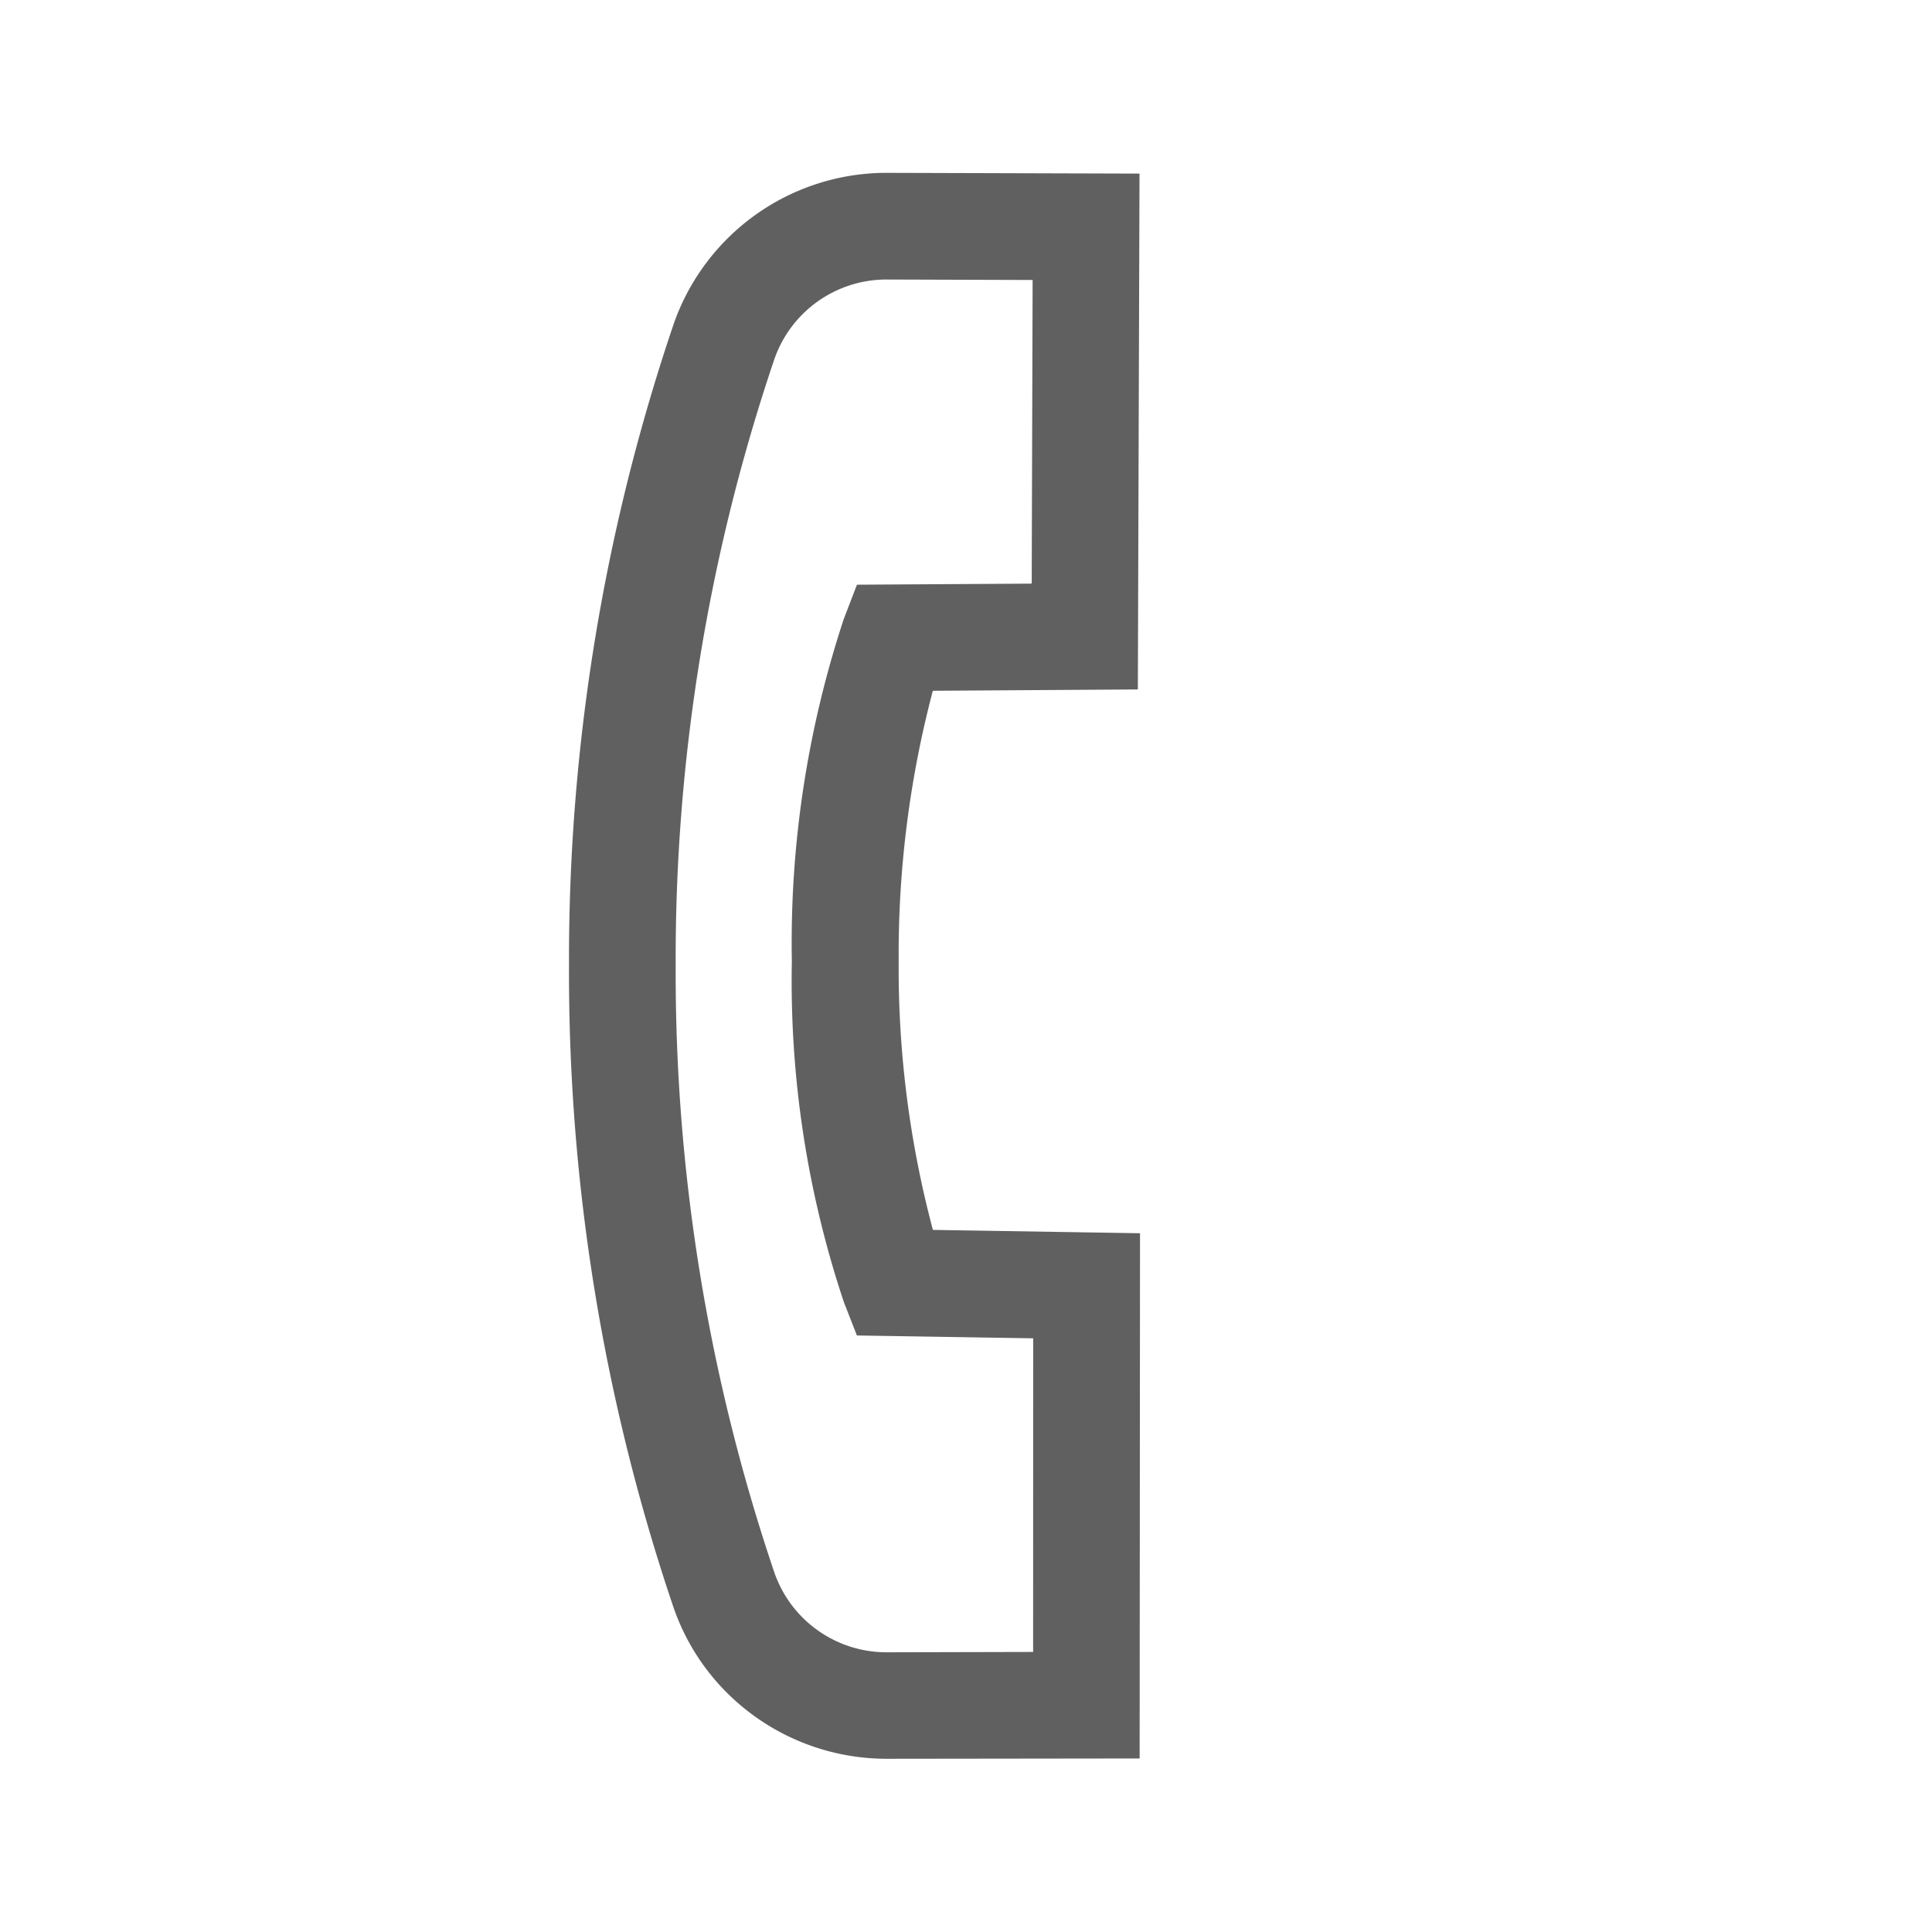 <svg xmlns="http://www.w3.org/2000/svg" width="43.62" height="43.62" viewBox="0 0 43.62 43.62">
  <path id="iconTelefone" d="M22.468,16.909l-3.36,3.253a22.951,22.951,0,0,1-4.838-3.745A23.314,23.314,0,0,1,10.5,11.556l3.252-3.294L5.543,0,1.5,4.019A5.089,5.089,0,0,0,.506,9.836a44.662,44.662,0,0,0,8.577,11.92A44.661,44.661,0,0,0,21,30.333a5.041,5.041,0,0,0,2.206.507,5.108,5.108,0,0,0,3.611-1.5L30.847,25.3Zm2.648,10.732a2.68,2.68,0,0,1-3.061.526,42.225,42.225,0,0,1-11.269-8.114A42.227,42.227,0,0,1,2.672,8.784,2.679,2.679,0,0,1,3.2,5.725l2.335-2.32,4.833,4.862L7.595,11.074l.334.751a23.312,23.312,0,0,0,4.638,6.3,22.9,22.9,0,0,0,6.272,4.611l.741.325,2.86-2.769L27.446,25.3Z" transform="translate(21.808 0) rotate(45)" fill="#616060"/>
</svg>

